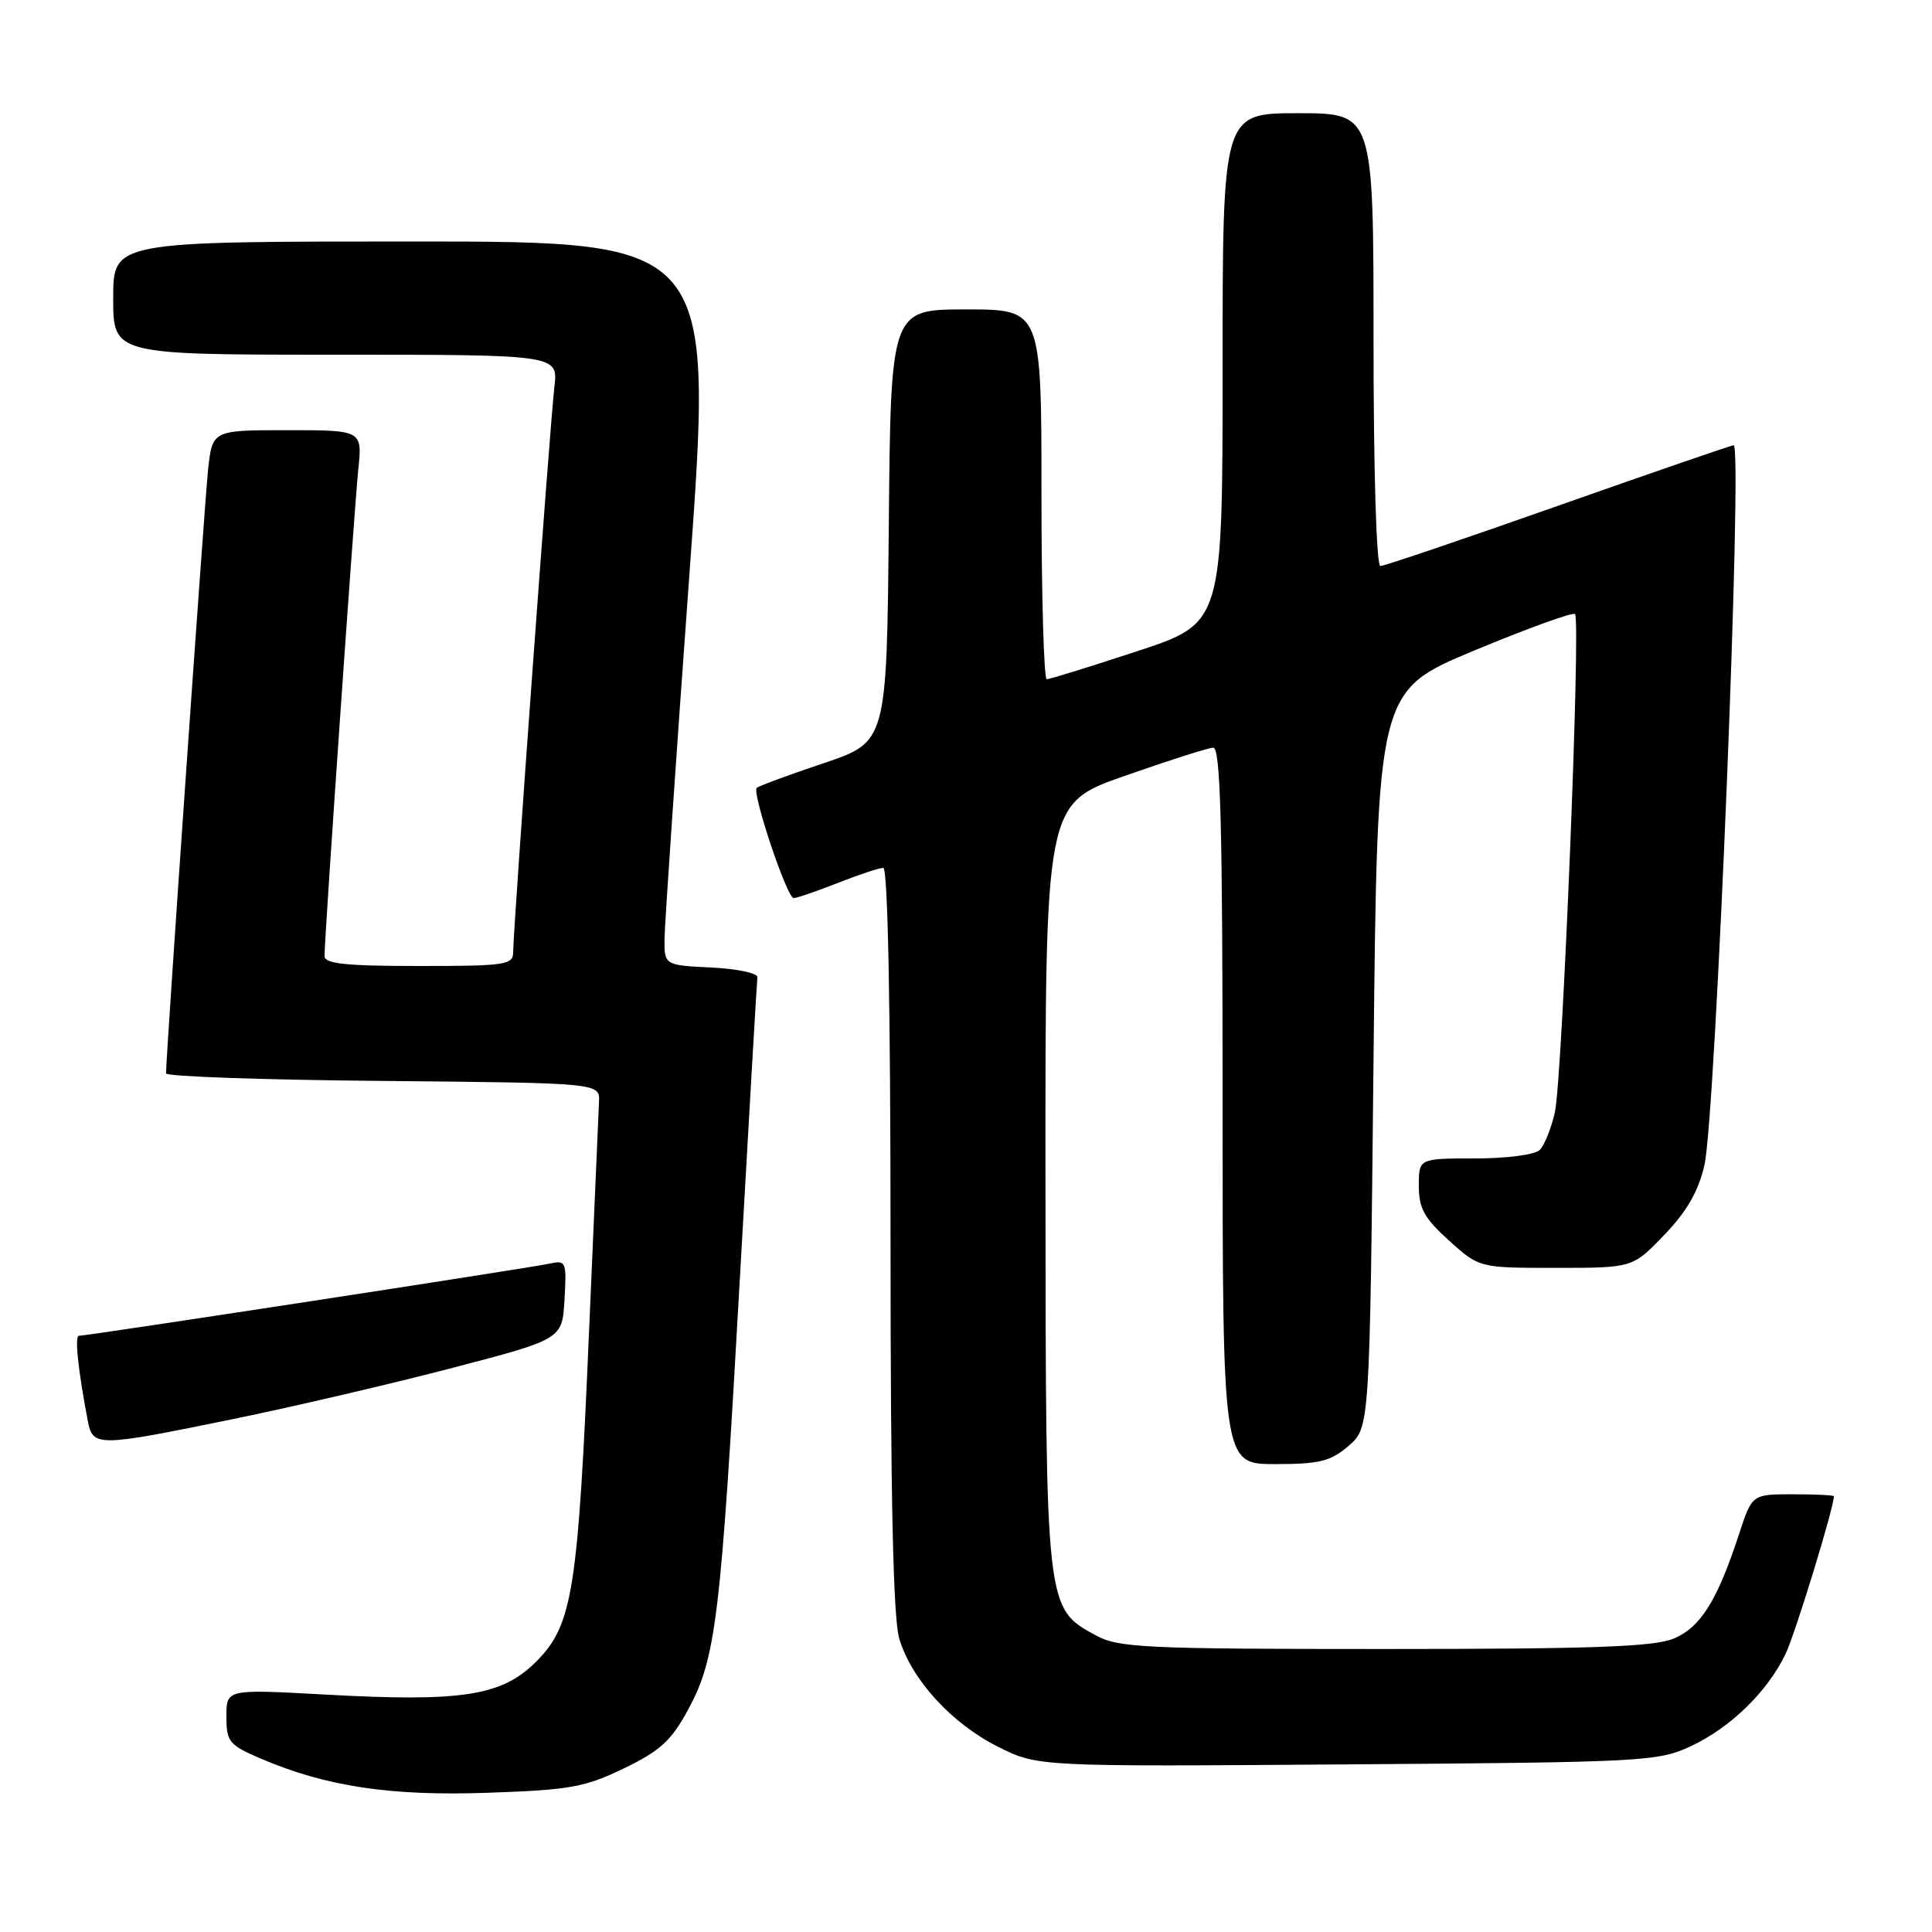 <?xml version="1.0" encoding="UTF-8" standalone="no"?>
<!DOCTYPE svg PUBLIC "-//W3C//DTD SVG 1.1//EN" "http://www.w3.org/Graphics/SVG/1.1/DTD/svg11.dtd" >
<svg xmlns="http://www.w3.org/2000/svg" xmlns:xlink="http://www.w3.org/1999/xlink" version="1.1" viewBox="0 0 256 256">
 <g >
 <path fill="currentColor"
d=" M 82.69 234.31 C 87.49 231.99 88.97 230.63 91.20 226.50 C 94.88 219.69 95.51 214.44 98.03 169.50 C 99.24 148.05 100.29 130.05 100.36 129.50 C 100.44 128.95 97.69 128.37 94.25 128.20 C 88.00 127.90 88.00 127.90 88.06 124.20 C 88.10 122.17 89.57 100.59 91.34 76.25 C 94.56 32.00 94.56 32.00 54.78 32.00 C 15.00 32.00 15.00 32.00 15.00 39.50 C 15.00 47.00 15.00 47.00 44.48 47.00 C 73.96 47.00 73.96 47.00 73.46 51.25 C 72.90 55.98 68.00 123.15 68.00 126.12 C 68.00 127.86 67.07 128.00 55.50 128.00 C 45.79 128.00 43.00 127.70 43.00 126.68 C 43.00 124.13 46.94 67.46 47.47 62.25 C 48.02 57.00 48.02 57.00 38.08 57.00 C 28.14 57.00 28.14 57.00 27.57 62.25 C 27.11 66.58 22.00 139.85 22.00 142.23 C 22.00 142.64 34.94 143.09 50.75 143.23 C 79.50 143.50 79.50 143.50 79.37 146.00 C 79.30 147.38 78.72 160.88 78.07 176.00 C 76.59 210.86 75.88 215.31 71.07 220.15 C 66.51 224.73 61.28 225.55 42.93 224.53 C 30.00 223.82 30.00 223.82 30.00 227.44 C 30.00 230.79 30.35 231.22 34.52 233.01 C 43.18 236.72 51.71 238.01 64.69 237.55 C 75.53 237.18 77.53 236.81 82.69 234.31 Z  M 224.00 231.40 C 229.31 228.93 234.23 224.13 236.61 219.12 C 237.91 216.38 243.00 199.76 243.00 198.26 C 243.00 198.12 240.56 198.00 237.58 198.00 C 232.16 198.00 232.16 198.00 230.44 203.25 C 227.56 212.07 225.35 215.61 221.80 217.11 C 219.19 218.21 211.17 218.50 183.50 218.50 C 151.57 218.50 148.21 218.34 145.17 216.68 C 138.55 213.07 138.57 213.23 138.53 157.00 C 138.50 106.50 138.50 106.50 149.00 102.82 C 154.78 100.79 160.06 99.10 160.75 99.07 C 161.73 99.01 162.00 109.13 162.00 146.50 C 162.00 194.00 162.00 194.00 168.94 194.00 C 174.84 194.00 176.31 193.64 178.69 191.59 C 181.50 189.17 181.50 189.17 182.00 140.36 C 182.50 91.55 182.50 91.55 195.34 86.20 C 202.41 83.26 208.42 81.08 208.70 81.37 C 209.48 82.15 207.02 142.97 206.03 147.37 C 205.55 149.50 204.65 151.75 204.03 152.37 C 203.39 153.01 199.65 153.50 195.45 153.50 C 188.00 153.50 188.00 153.50 188.00 157.13 C 188.00 160.11 188.73 161.43 192.00 164.38 C 196.01 168.00 196.01 168.00 206.17 168.00 C 216.34 168.00 216.34 168.00 220.54 163.62 C 223.53 160.50 225.06 157.83 225.85 154.37 C 227.33 147.82 230.94 59.00 229.72 59.00 C 229.42 59.00 218.97 62.60 206.50 67.00 C 194.03 71.40 183.42 75.00 182.91 75.00 C 182.38 75.00 182.00 62.47 182.00 45.00 C 182.00 15.00 182.00 15.00 172.00 15.00 C 162.00 15.00 162.00 15.00 162.00 48.78 C 162.00 82.57 162.00 82.57 150.70 86.28 C 144.49 88.33 139.09 90.00 138.70 90.00 C 138.32 90.00 138.00 78.97 138.00 65.50 C 138.00 41.00 138.00 41.00 128.02 41.00 C 118.03 41.00 118.03 41.00 117.77 69.66 C 117.50 98.32 117.50 98.32 109.10 101.14 C 104.48 102.69 100.51 104.16 100.27 104.40 C 99.61 105.06 104.28 119.00 105.16 119.00 C 105.58 119.00 108.21 118.10 111.00 117.00 C 113.79 115.90 116.51 115.00 117.04 115.00 C 117.64 115.00 118.00 133.30 118.00 164.13 C 118.00 198.53 118.35 214.43 119.16 217.14 C 120.79 222.57 126.08 228.36 132.25 231.46 C 137.50 234.09 137.50 234.09 178.50 233.79 C 217.69 233.51 219.70 233.41 224.00 231.40 Z  M 31.00 188.01 C 38.98 186.37 52.02 183.33 60.00 181.24 C 74.50 177.45 74.50 177.45 74.80 172.19 C 75.09 167.16 75.01 166.96 72.80 167.44 C 70.36 167.99 11.55 177.00 10.46 177.00 C 9.87 177.00 10.34 181.50 11.63 188.25 C 12.30 191.75 12.81 191.74 31.00 188.01 Z "/>
</g>
</svg>